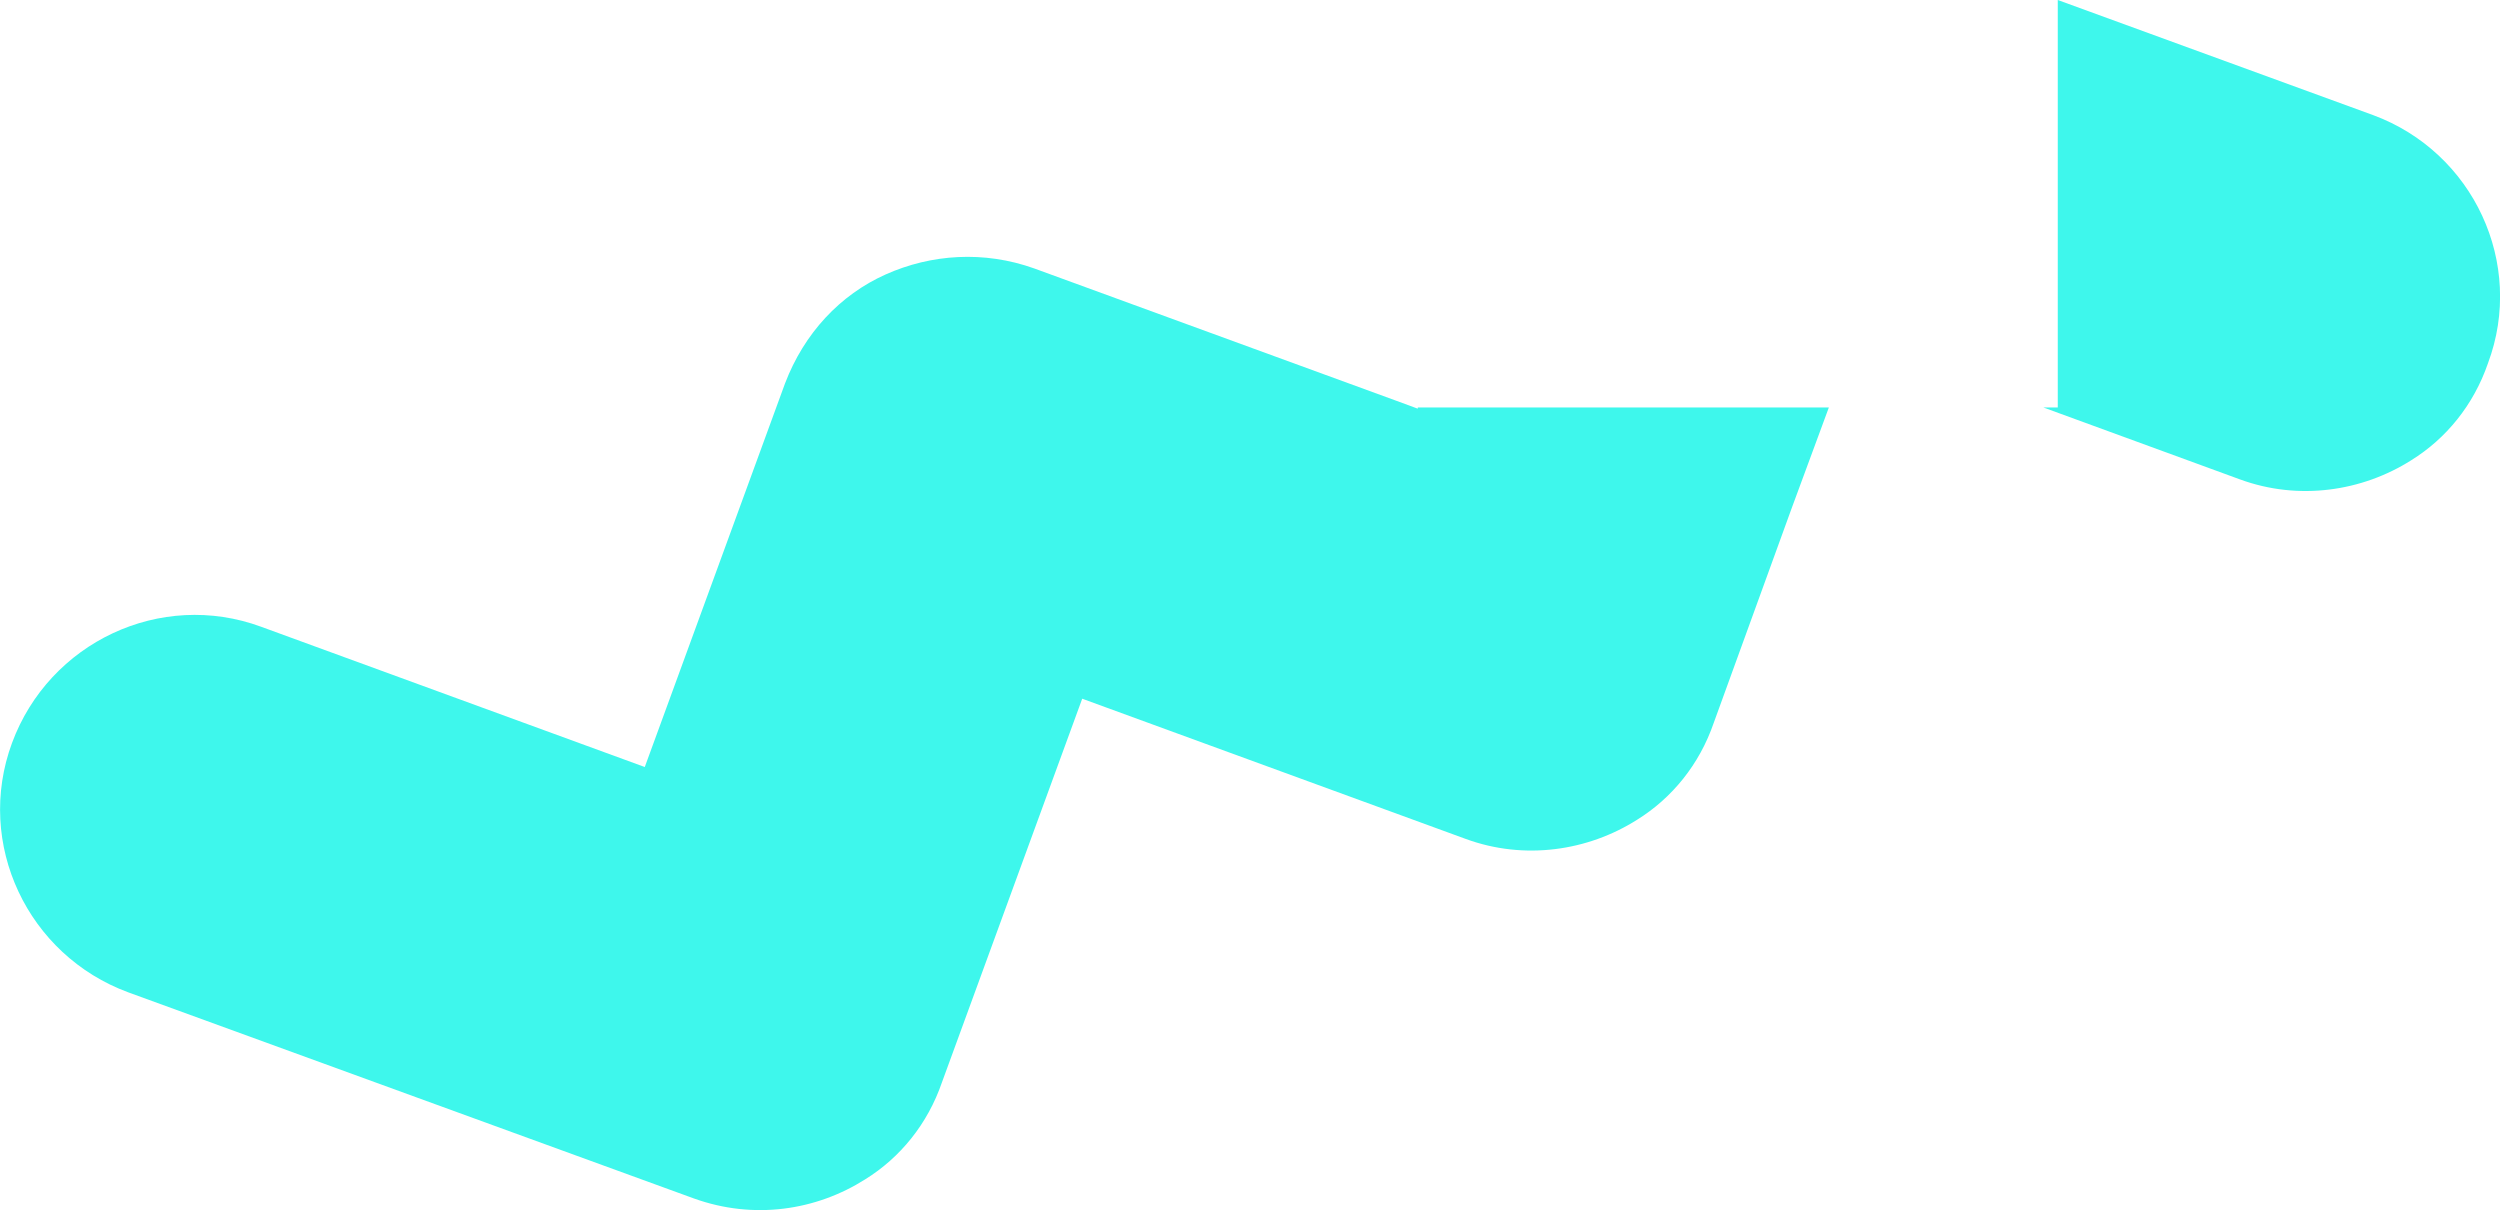 <svg xmlns="http://www.w3.org/2000/svg" xmlns:xlink="http://www.w3.org/1999/xlink" version="1.1" id="Layer_1" x="0px" y="0px" viewBox="0 0 208.6 101" style="enable-background:new 0 0 208.6 101;" xml:space="preserve">
<style type="text/css">
	.st0{fill:#3EF7EC;}
</style>
<g>
	<path class="st0" d="M118.3,34.1l-1.9-0.7l0,0l-30.1-11c-4.2-1.5-8.6-1.2-12.4,0.5c-3.8,1.7-6.8,4.9-8.4,9.1L53.8,64l-32-11.7   C13.4,49.2,4.1,53.6,1,62c-3.1,8.4,1.3,17.7,9.7,20.8L57.9,100c5,1.8,10.2,1,14.3-1.6c2.9-1.8,5.2-4.6,6.4-8.1l11.7-32l32,11.7   c4.9,1.8,10.2,1,14.3-1.6c2.9-1.8,5.2-4.6,6.4-8.1l6.5-17.9l0,0l3.1-8.4h-34.3V34.1z"/>
	<path class="st0" d="M198,9.6L171.7,0v34h-1.2l16.4,6c4.9,1.8,10.2,1,14.3-1.6c2.9-1.8,5.2-4.6,6.4-8.1   C210.7,22,206.4,12.7,198,9.6z"/>
</g>
</svg>